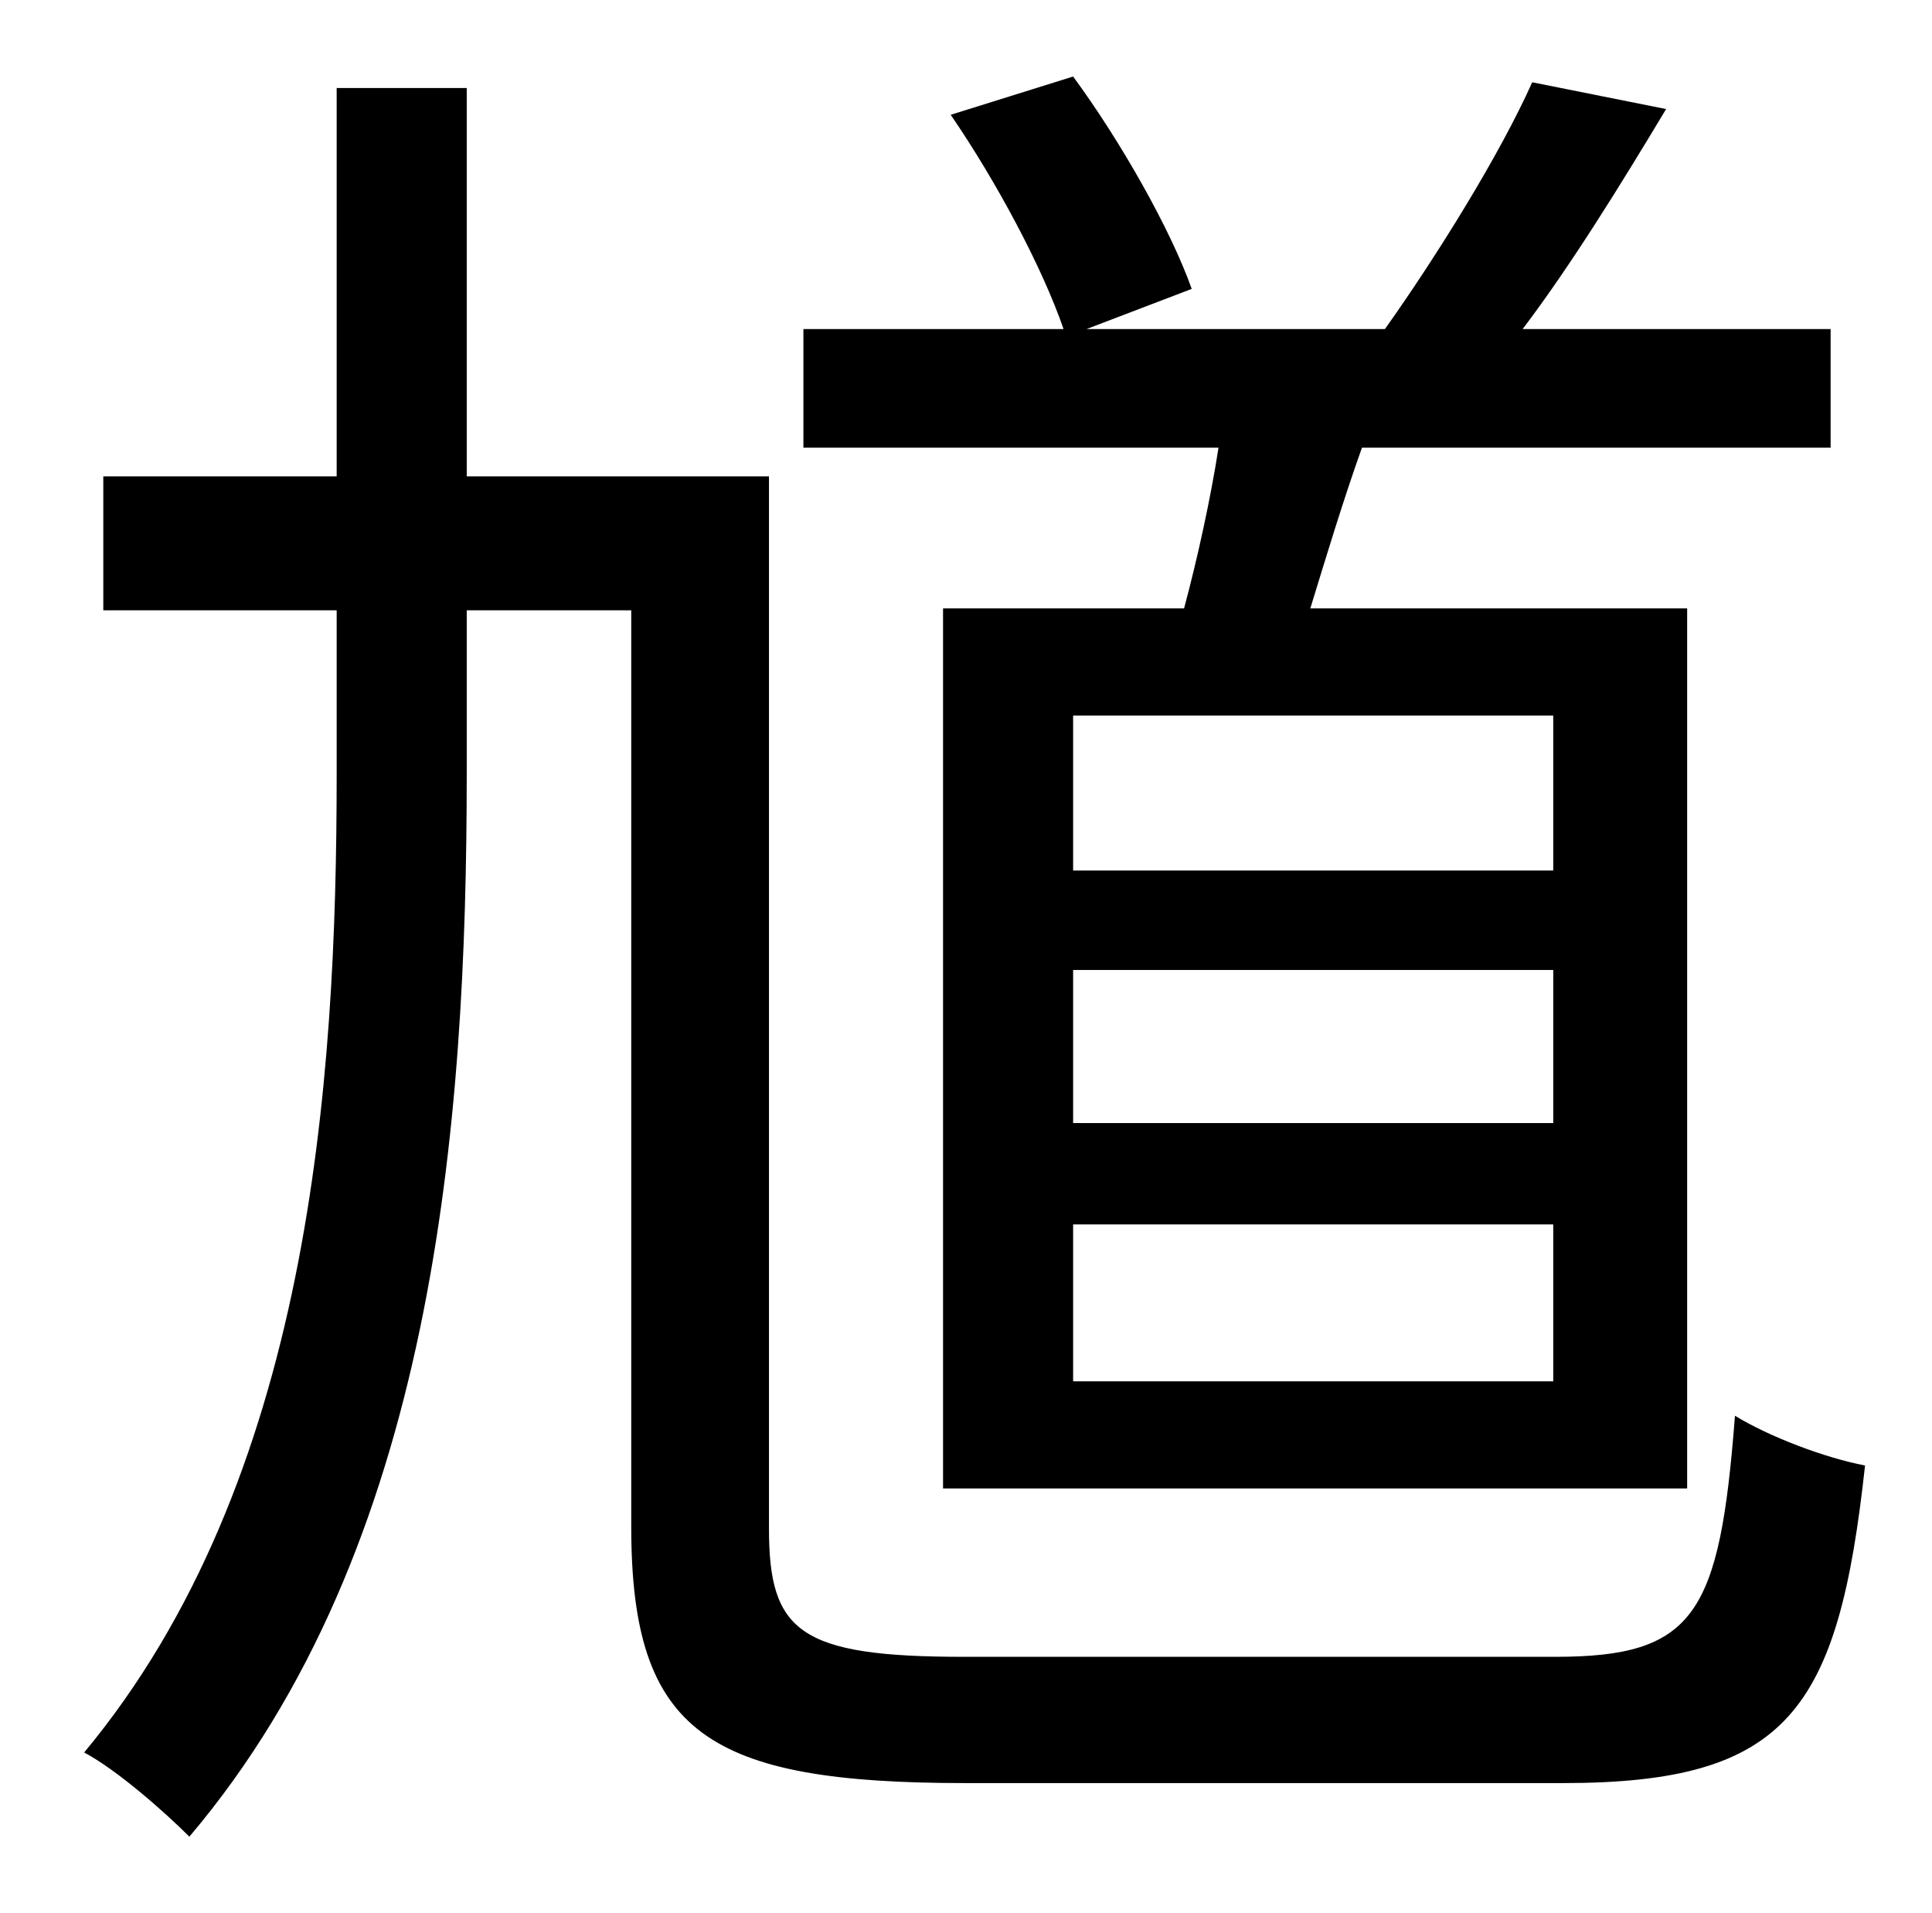 <?xml version="1.0" standalone="no"?>
<!DOCTYPE svg PUBLIC "-//W3C//DTD SVG 1.1//EN" "http://www.w3.org/Graphics/SVG/1.1/DTD/svg11.dtd" >
<svg xmlns="http://www.w3.org/2000/svg" xmlns:xlink="http://www.w3.org/1999/xlink" version="1.1" viewBox="-10 0 1010 1000">
   <path fill="currentColor"
d="M802 455v-81h-251v81h251zM802 587v-80h-251v80h251zM802 722v-82h-251v82h251zM483 318h126c7 -26 14 -58 18 -84h-217v-62h136c-11 -32 -35 -77 -59 -112l64 -20c25 34 51 80 62 111l-55 21h156c27 -38 60 -91 77 -129l70 14c-24 40 -50 82 -75 115h161v62h-245
c-10 28 -19 58 -27 84h197v460h-389v-460zM494 866h309c73 0 86 -22 94 -126c18 11 47 22 68 26c-14 128 -40 166 -158 166h-312c-135 0 -175 -26 -175 -134v-479h-86v85c0 185 -17 405 -145 556c-13 -13 -38 -35 -55 -44c118 -142 132 -349 132 -511v-86h-122v-70h122v-203
h68v203h158v550c0 54 16 67 102 67z" />
</svg>
